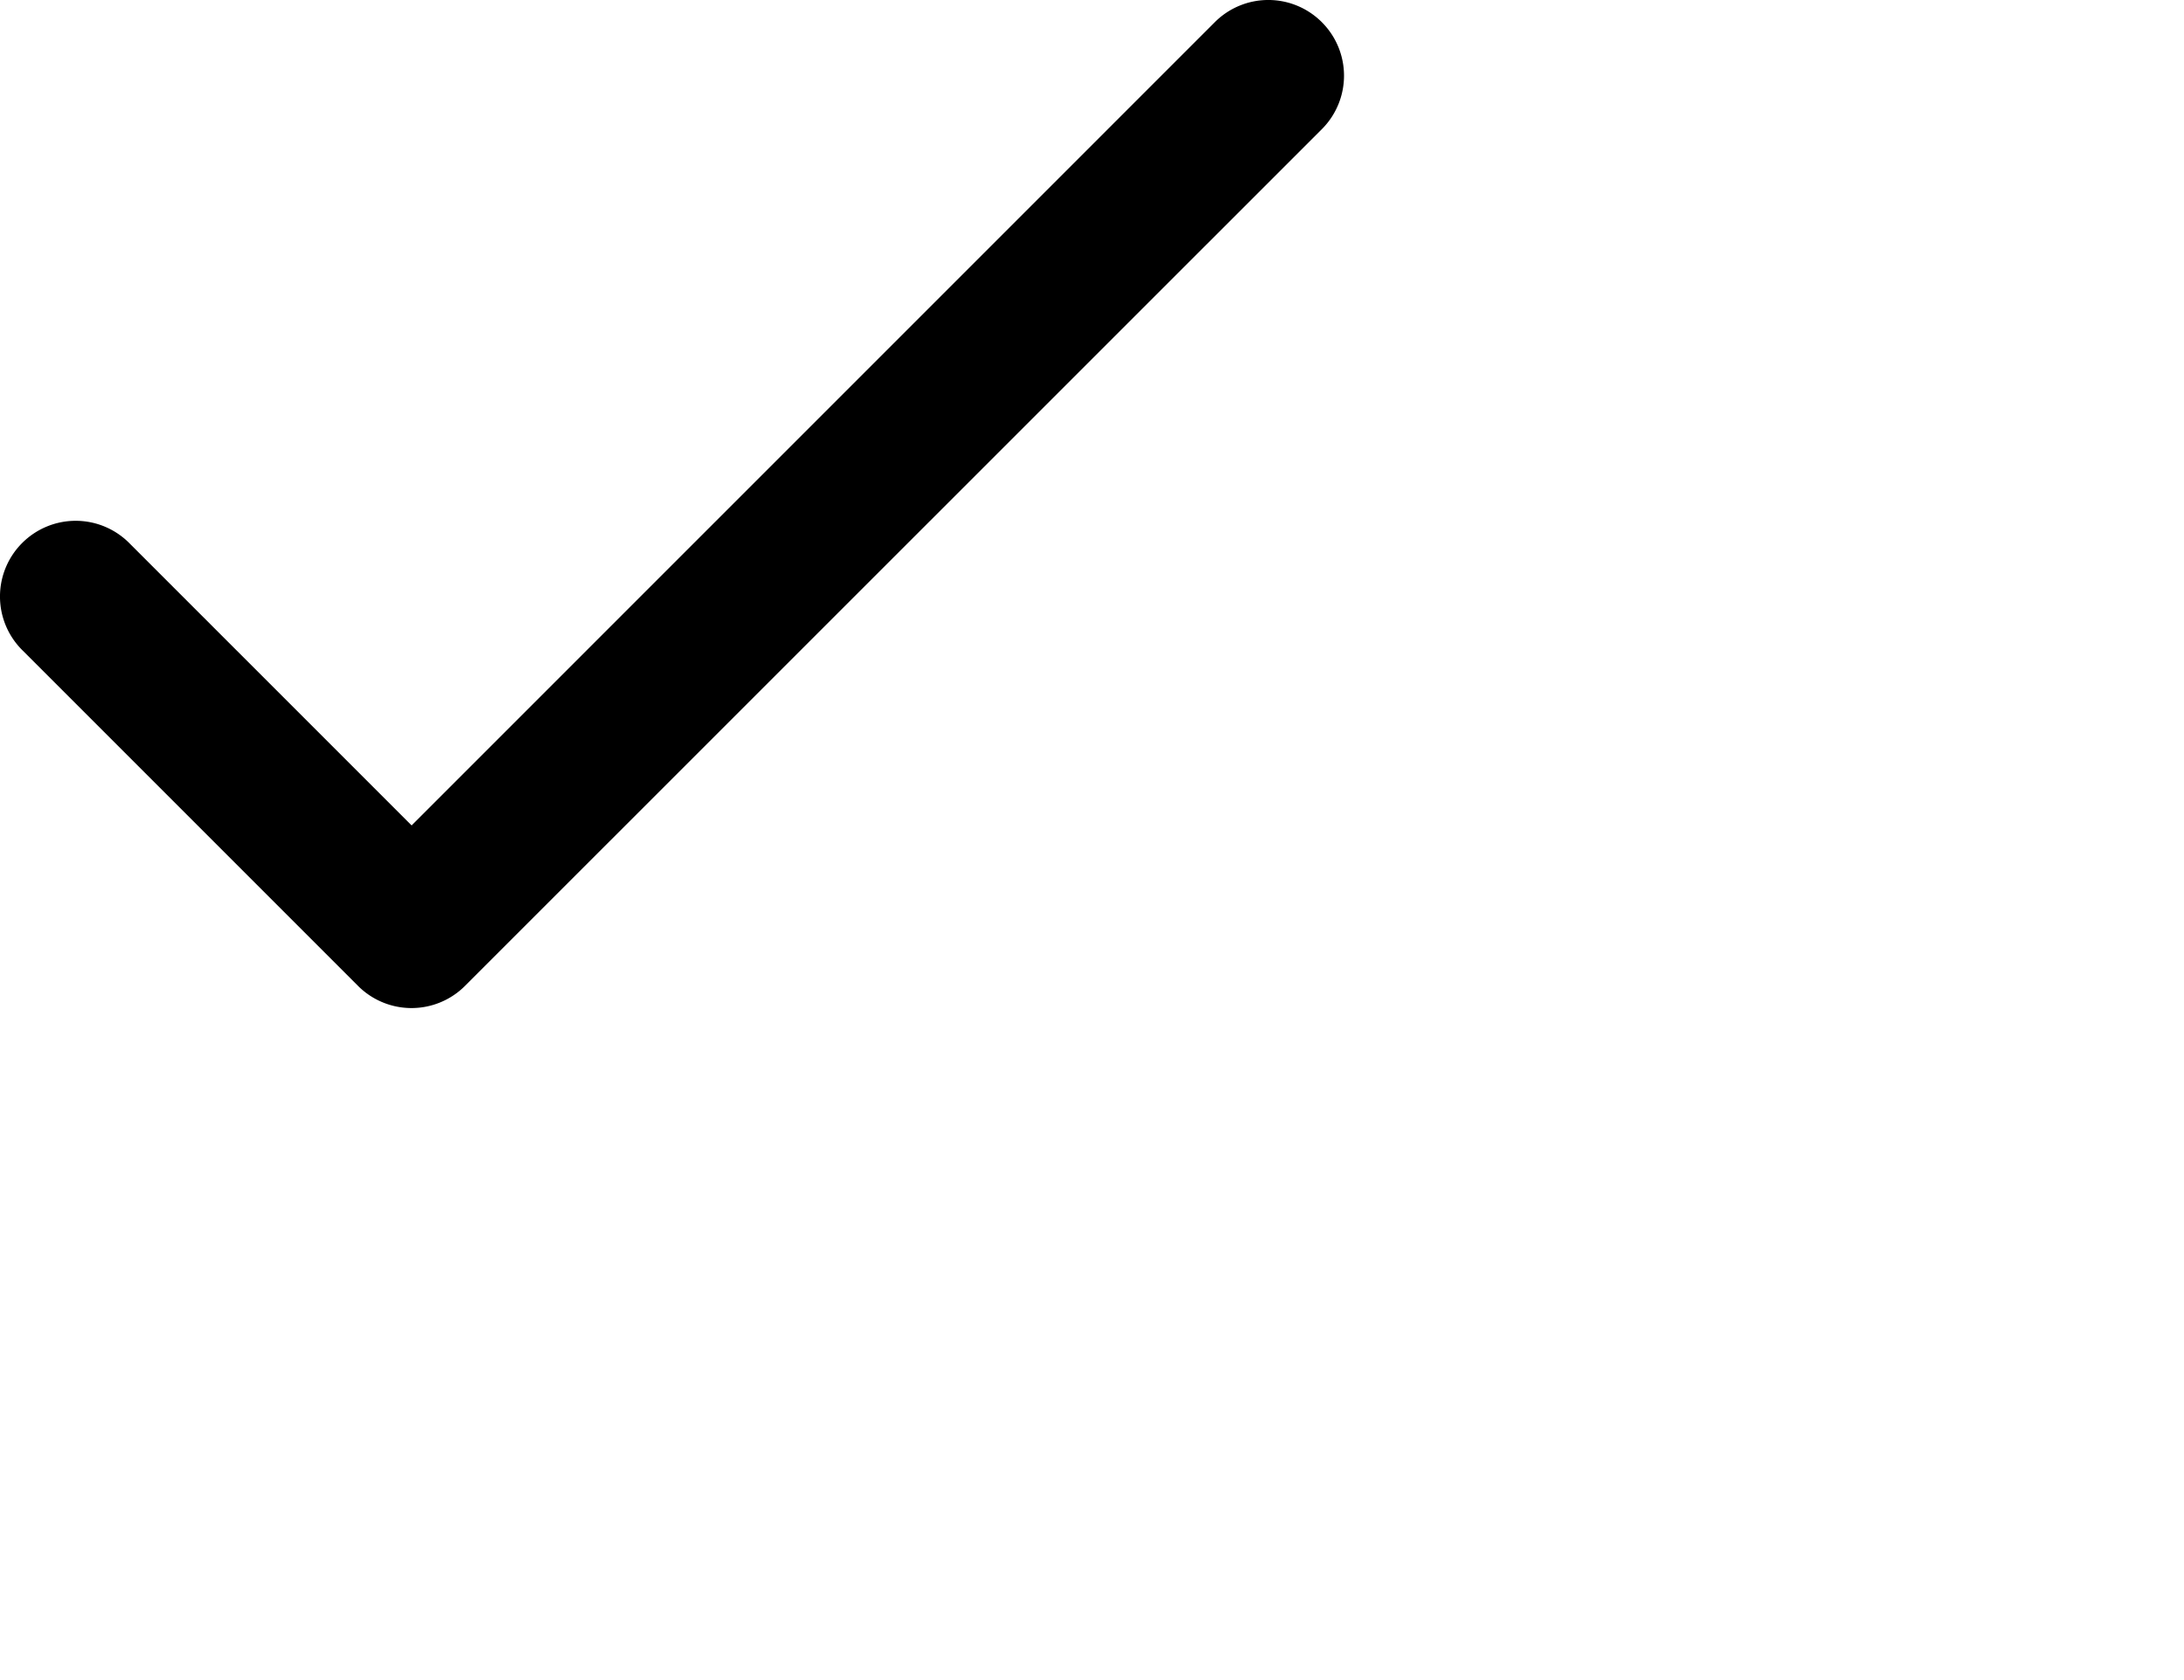 <svg width="13px" height="10px" xmlns="http://www.w3.org/2000/svg" viewBox="0 0 13 10">
  <path d="M7.231.132,2.45,4.913.769,3.232a.45.45,0,0,0-.637-0h0a.45.45,0,0,0-0.0.637L2.131,5.868a.45.45,0,0,0,.637 0l.001-.001 0.0 0L7.868.769A.45.45,0,0,0,7.868.132h0A.45.45,0,0,0,7.231.132Z"/>
</svg>
